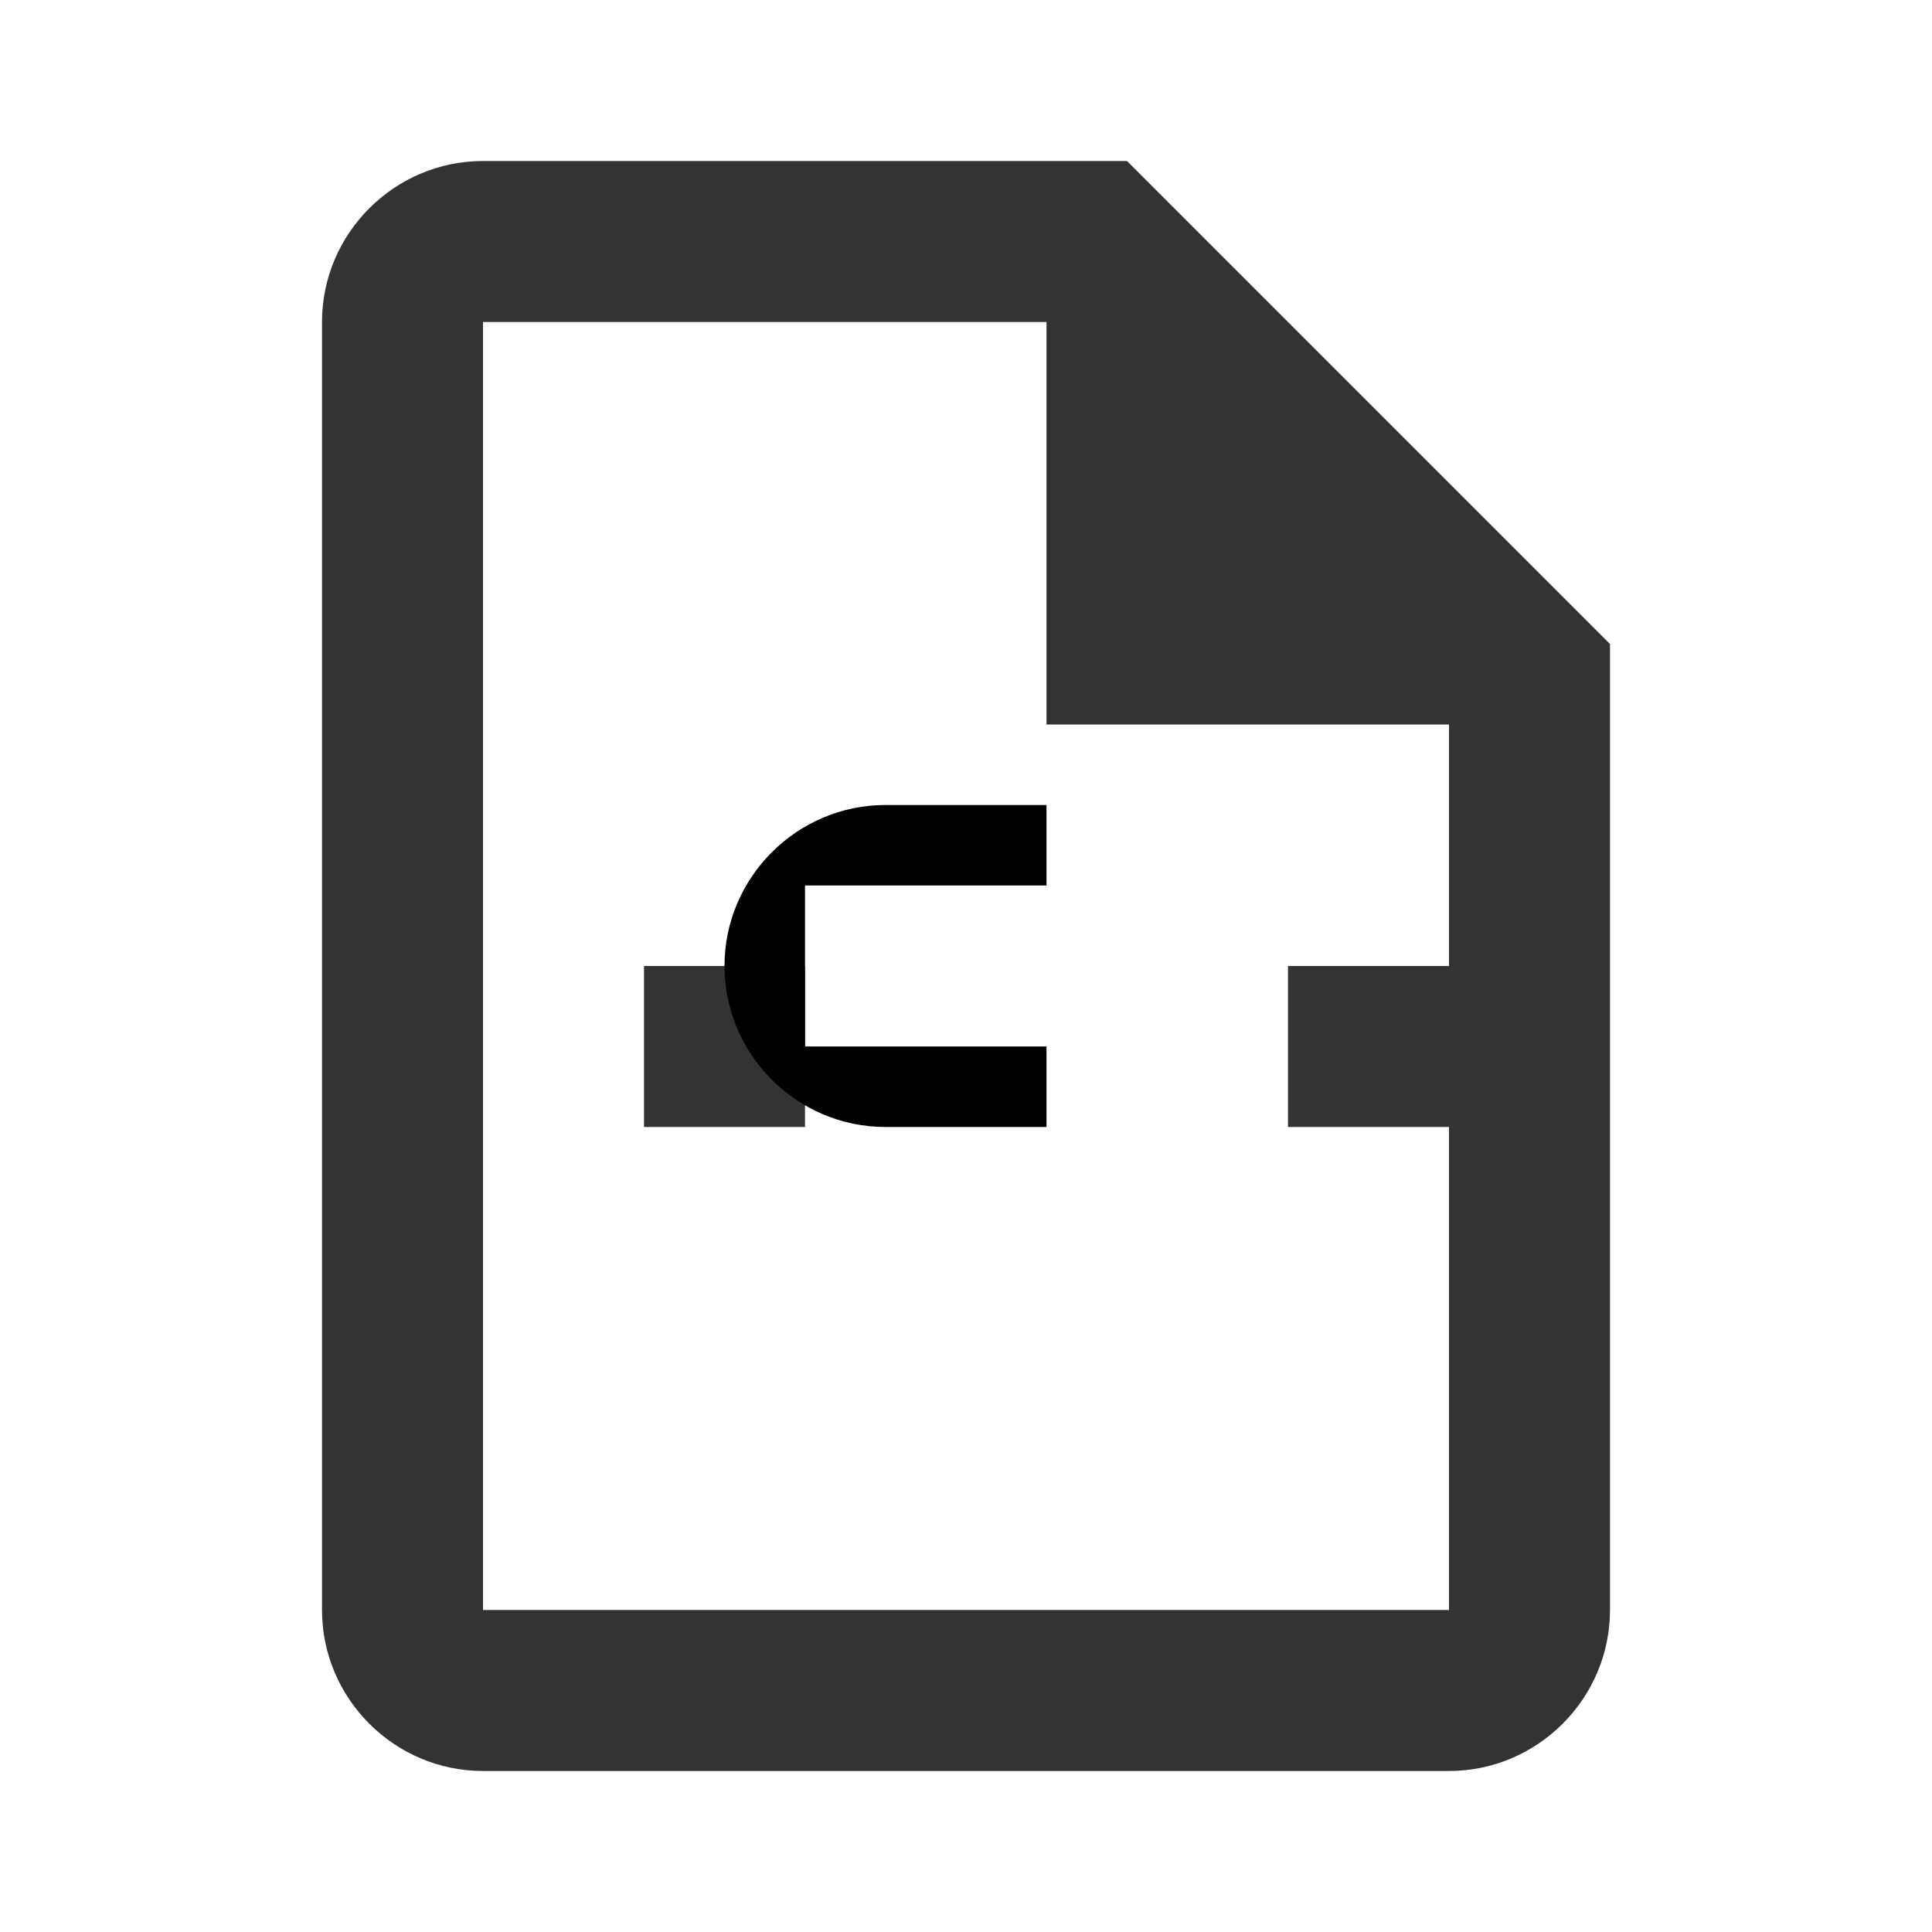 <?xml version="1.0" encoding="UTF-8"?>
<svg xmlns="http://www.w3.org/2000/svg" viewBox="0 0 24 24" class="w-6 h-6">
  <style>
    @keyframes stack {
      0% { transform: translateY(0); }
      50% { transform: translateY(-2px); }
      100% { transform: translateY(0); }
    }
    @keyframes glow {
      0% { opacity: 0.8; }
      50% { opacity: 1; }
      100% { opacity: 0.8; }
    }
    .document {
      fill: currentColor;
      transform-origin: center;
      opacity: 0.8;
    }
    .euro {
      fill: currentColor;
      transform-origin: center;
    }
    svg:hover .document {
      animation: stack 2s infinite;
    }
    svg:hover .euro {
      animation: glow 1.5s infinite;
    }
  </style>
  <path class="document" d="M14 2H6c-1.1 0-2 .9-2 2v16c0 1.1.9 2 2 2h12c1.1 0 2-.9 2-2V8l-6-6zM6 20V4h7v5h5v11H6z"/>
  <path class="euro" d="M13 12h-3v-1h3v-1h-2c-1.1 0-2 .9-2 2s.9 2 2 2h2v-1h-3v-1h3z"/>
  <path class="document" d="M16 12h2v2h-2zM8 12h2v2H8z"/>
</svg>
